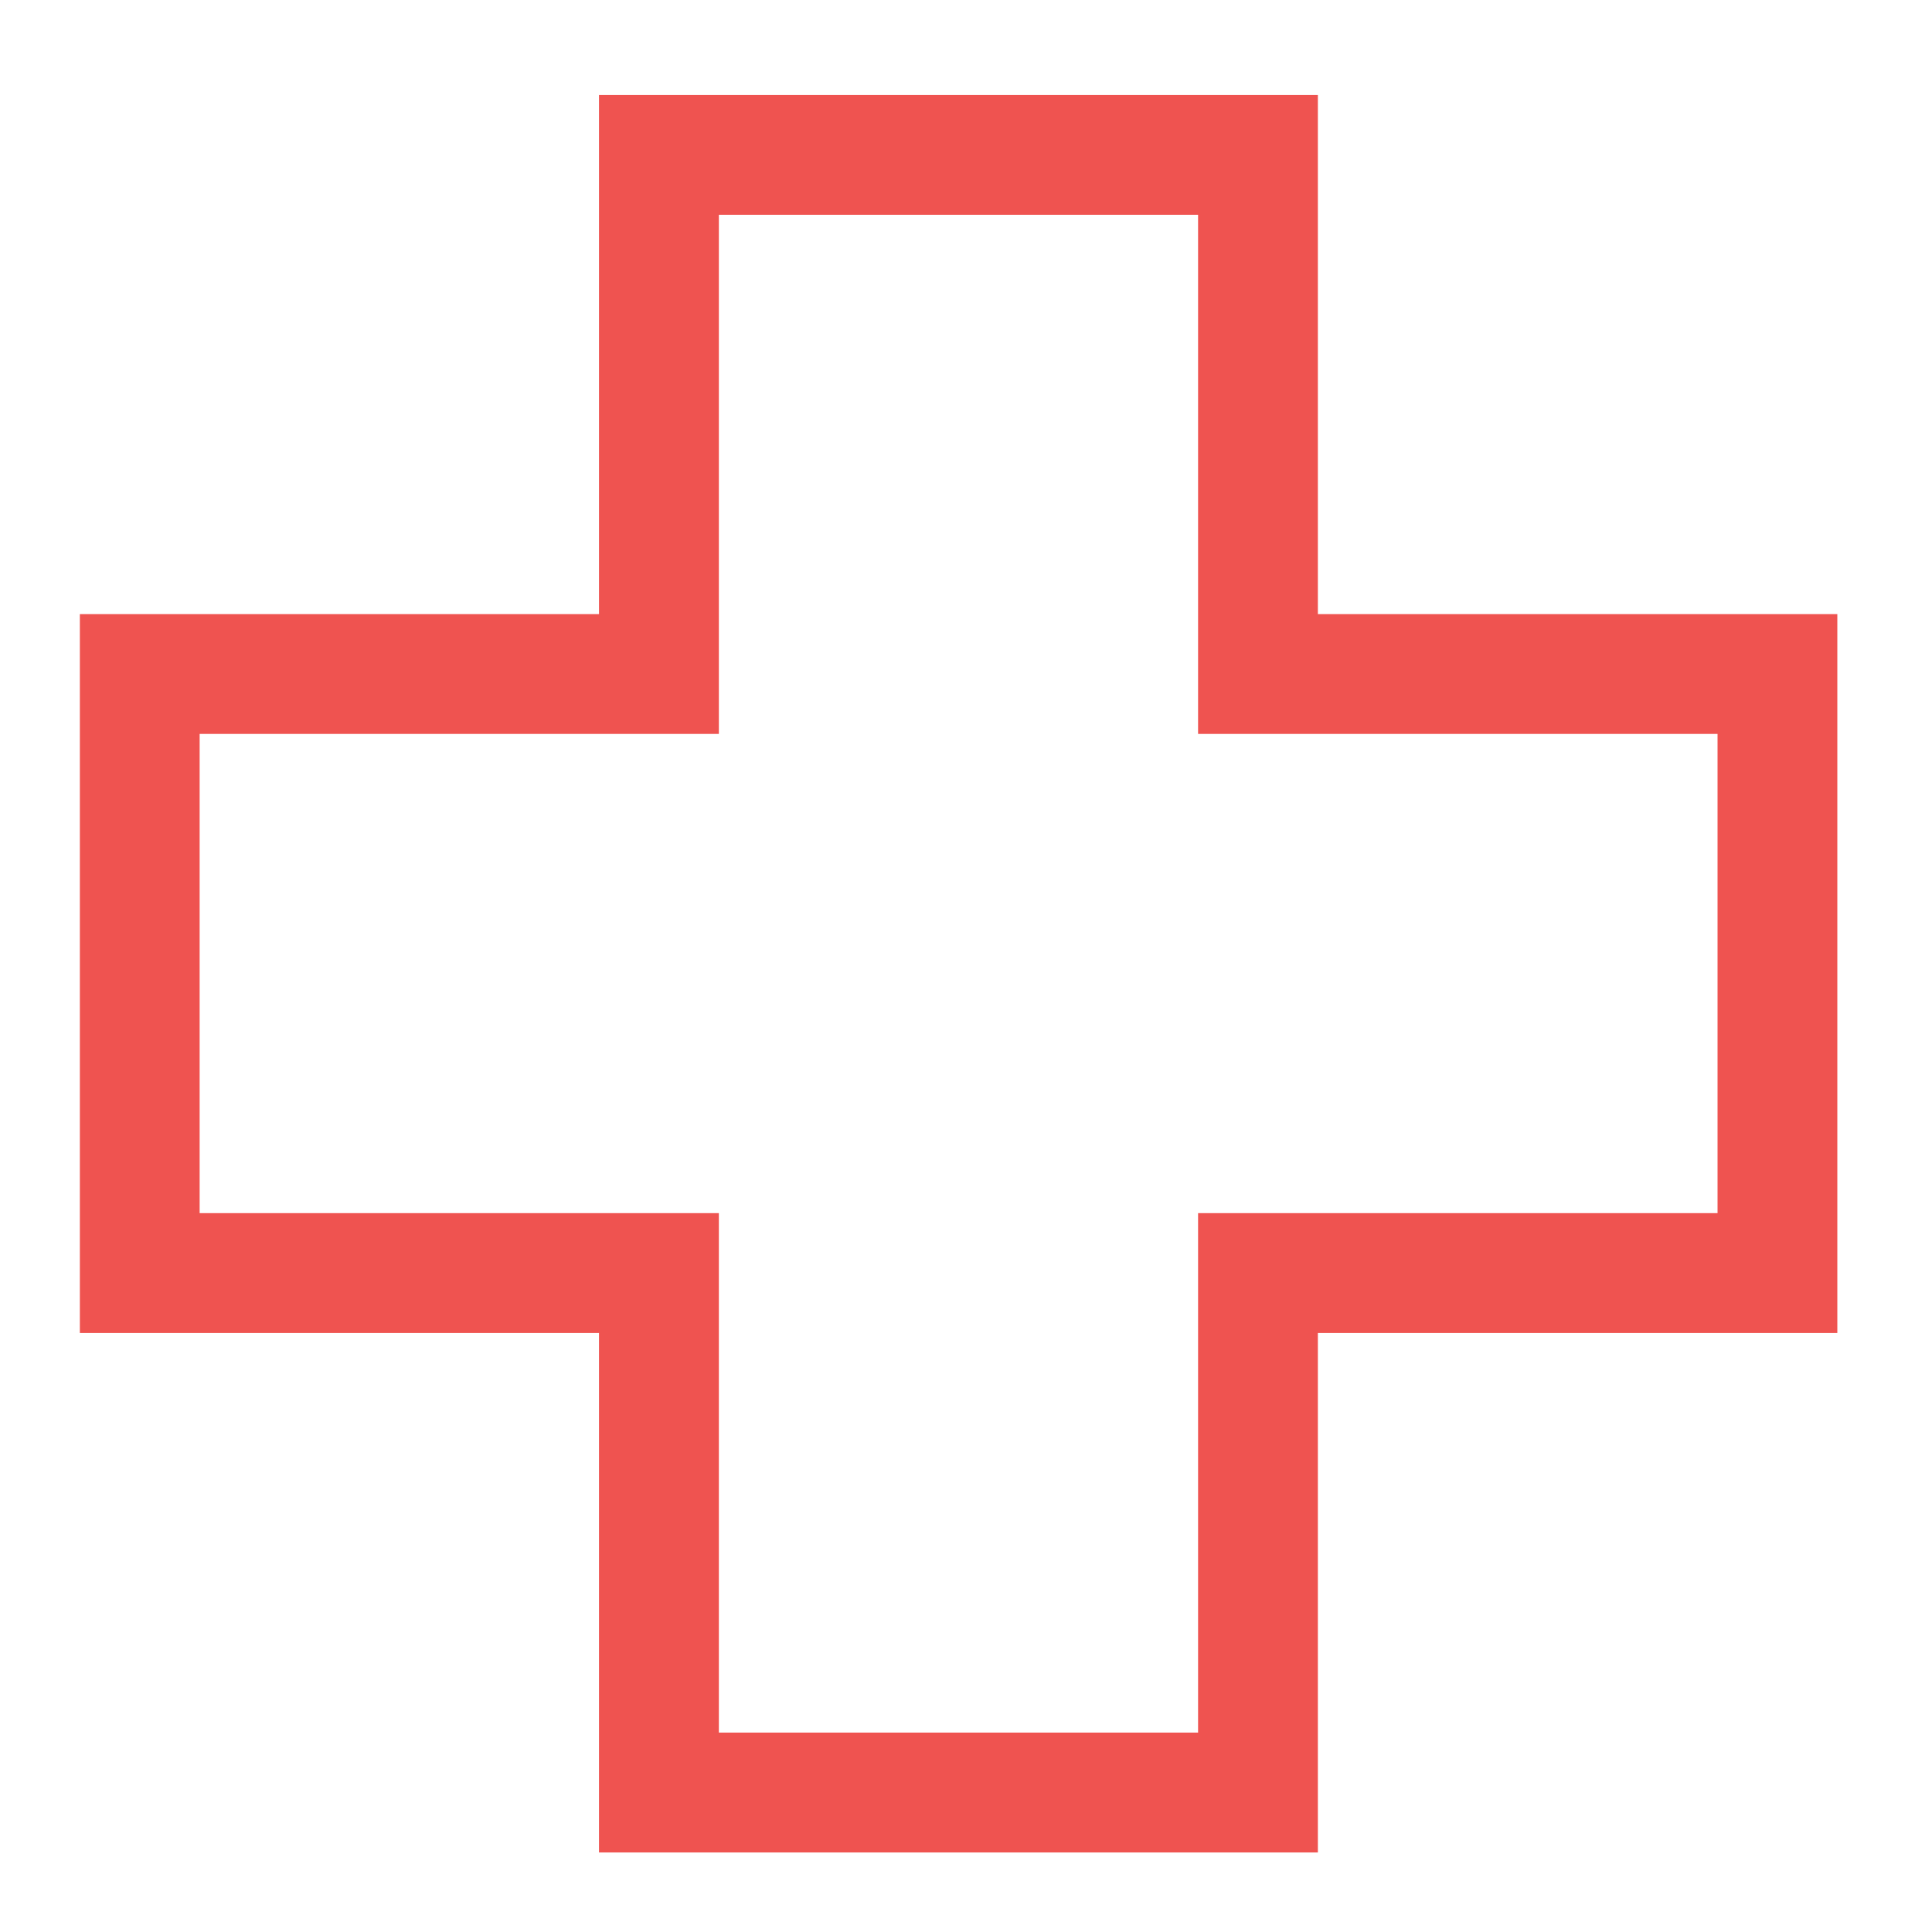 <?xml version="1.0" encoding="UTF-8"?>
<svg xmlns="http://www.w3.org/2000/svg" xmlns:xlink="http://www.w3.org/1999/xlink" width="24pt" height="24pt" viewBox="0 0 24 24" version="1.1">
<g id="surface1">
<path style=" stroke:none;fill-rule:nonzero;fill:rgb(93.725%,32.549%,31.373%);fill-opacity:1;" d="M 0.992 1.18 L 7.441 1.18 L 7.441 7.629 L 0.992 7.629 L 0.992 16.559 L 7.441 16.559 L 7.441 23.012 L 16.371 23.012 L 16.371 16.559 L 22.824 16.559 L 22.824 7.629 L 16.371 7.629 L 16.371 1.18 L 22.824 1.18 Z M 8.93 2.668 L 14.883 2.668 L 14.883 9.117 L 21.336 9.117 L 21.336 15.07 L 14.883 15.07 L 14.883 21.523 L 8.93 21.523 L 8.93 15.07 L 2.48 15.07 L 2.48 9.117 L 8.93 9.117 Z M 8.93 2.668 "/>
</g>
</svg>
